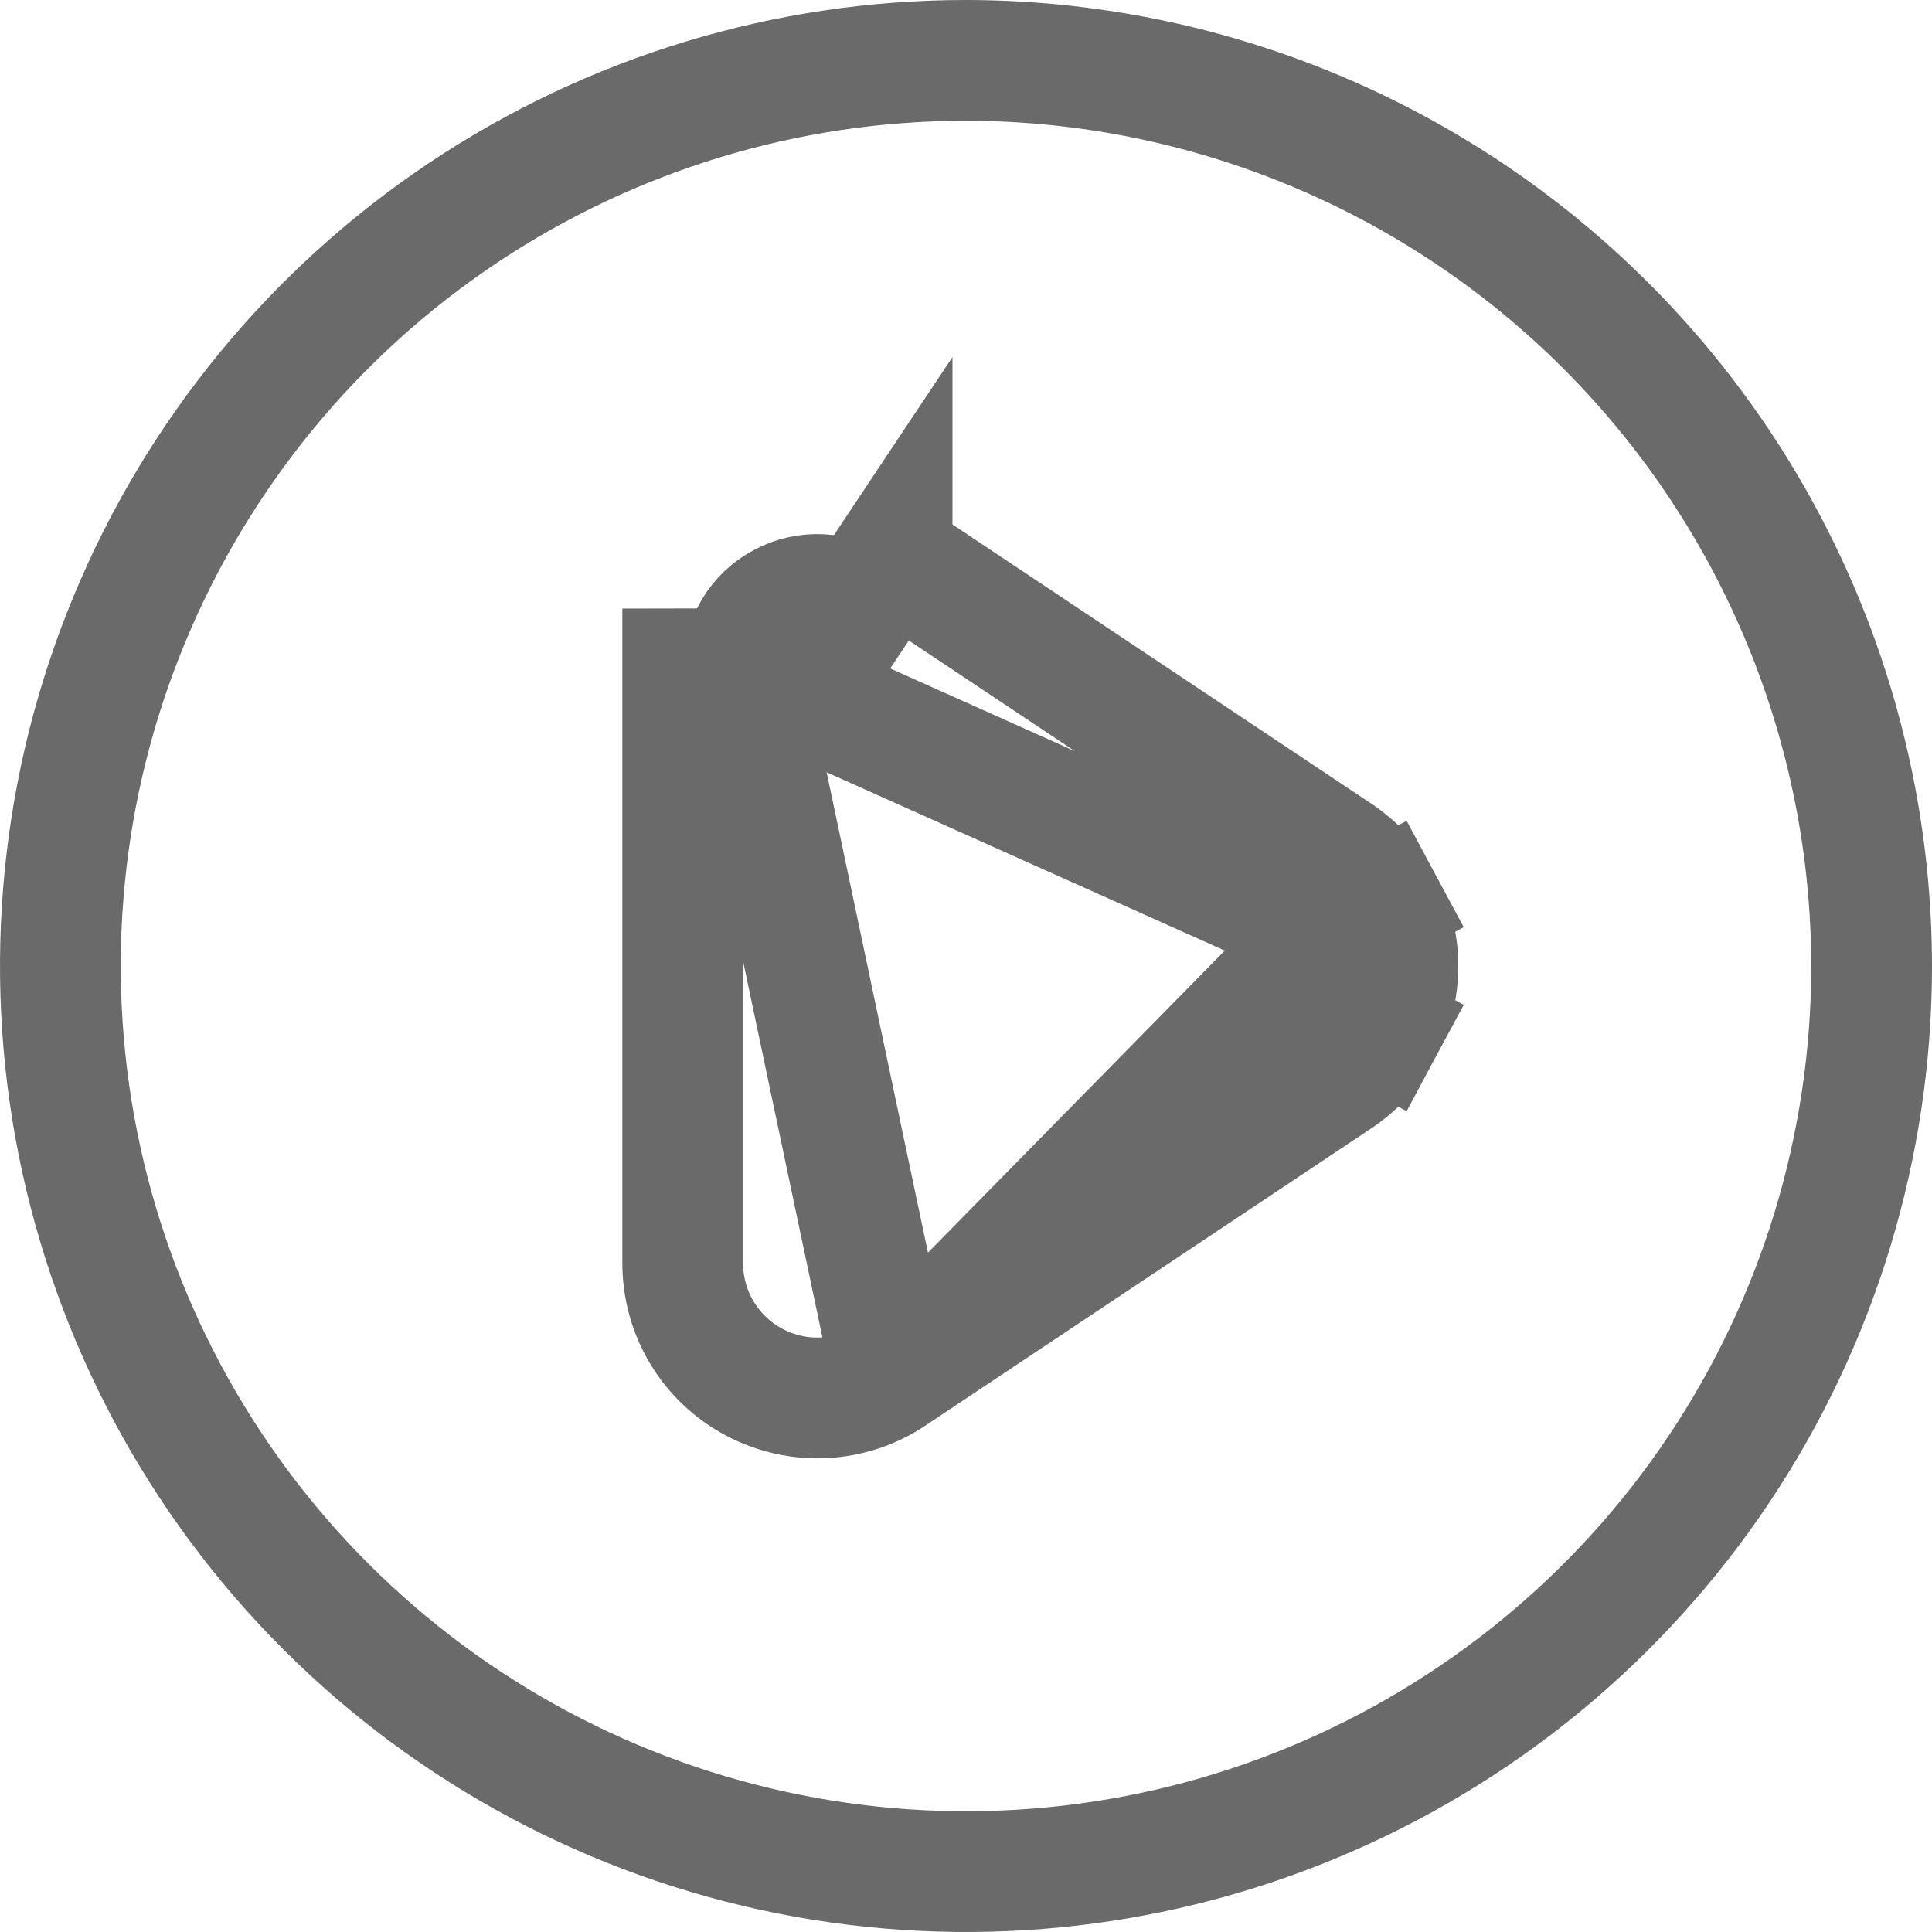 <svg width="16" height="16" viewBox="0 0 16 16" fill="none" xmlns="http://www.w3.org/2000/svg">
<path d="M7.388 11.389C7.22 11.502 7.025 11.566 6.823 11.576C6.622 11.586 6.421 11.54 6.243 11.445C6.065 11.35 5.916 11.208 5.812 11.035C5.708 10.861 5.654 10.663 5.654 10.461M7.388 11.389L6.154 5.538M7.388 11.389L11.08 8.928C11.08 8.928 11.08 8.928 11.08 8.928C11.233 8.826 11.358 8.688 11.445 8.526L11.004 8.29L11.445 8.526C11.532 8.364 11.577 8.184 11.577 8C11.577 7.816 11.532 7.636 11.445 7.474L11.004 7.71M7.388 11.389L11.004 7.71M5.654 10.461L6.154 10.461H5.654V10.461ZM5.654 10.461V5.539L6.154 5.538M6.154 5.538C6.154 5.427 6.184 5.318 6.241 5.222C6.298 5.126 6.38 5.048 6.479 4.996C6.577 4.943 6.688 4.918 6.799 4.924C6.91 4.929 7.018 4.965 7.111 5.026L7.388 4.61L7.388 4.611L11.08 7.072C11.08 7.072 11.08 7.072 11.08 7.072C11.233 7.174 11.358 7.312 11.445 7.474L11.004 7.71M6.154 5.538L11.004 7.71M3.833 1.764C5.067 0.94 6.516 0.5 8 0.5C9.988 0.502 11.895 1.293 13.301 2.699C14.707 4.106 15.498 6.012 15.5 8.001C15.5 9.484 15.06 10.934 14.236 12.167C13.412 13.4 12.241 14.361 10.87 14.929C9.5 15.497 7.992 15.645 6.537 15.356C5.082 15.066 3.746 14.352 2.697 13.303C1.648 12.254 0.934 10.918 0.644 9.463C0.355 8.008 0.503 6.5 1.071 5.13C1.639 3.759 2.6 2.588 3.833 1.764Z" stroke="#6B6A6A"/>
</svg>
